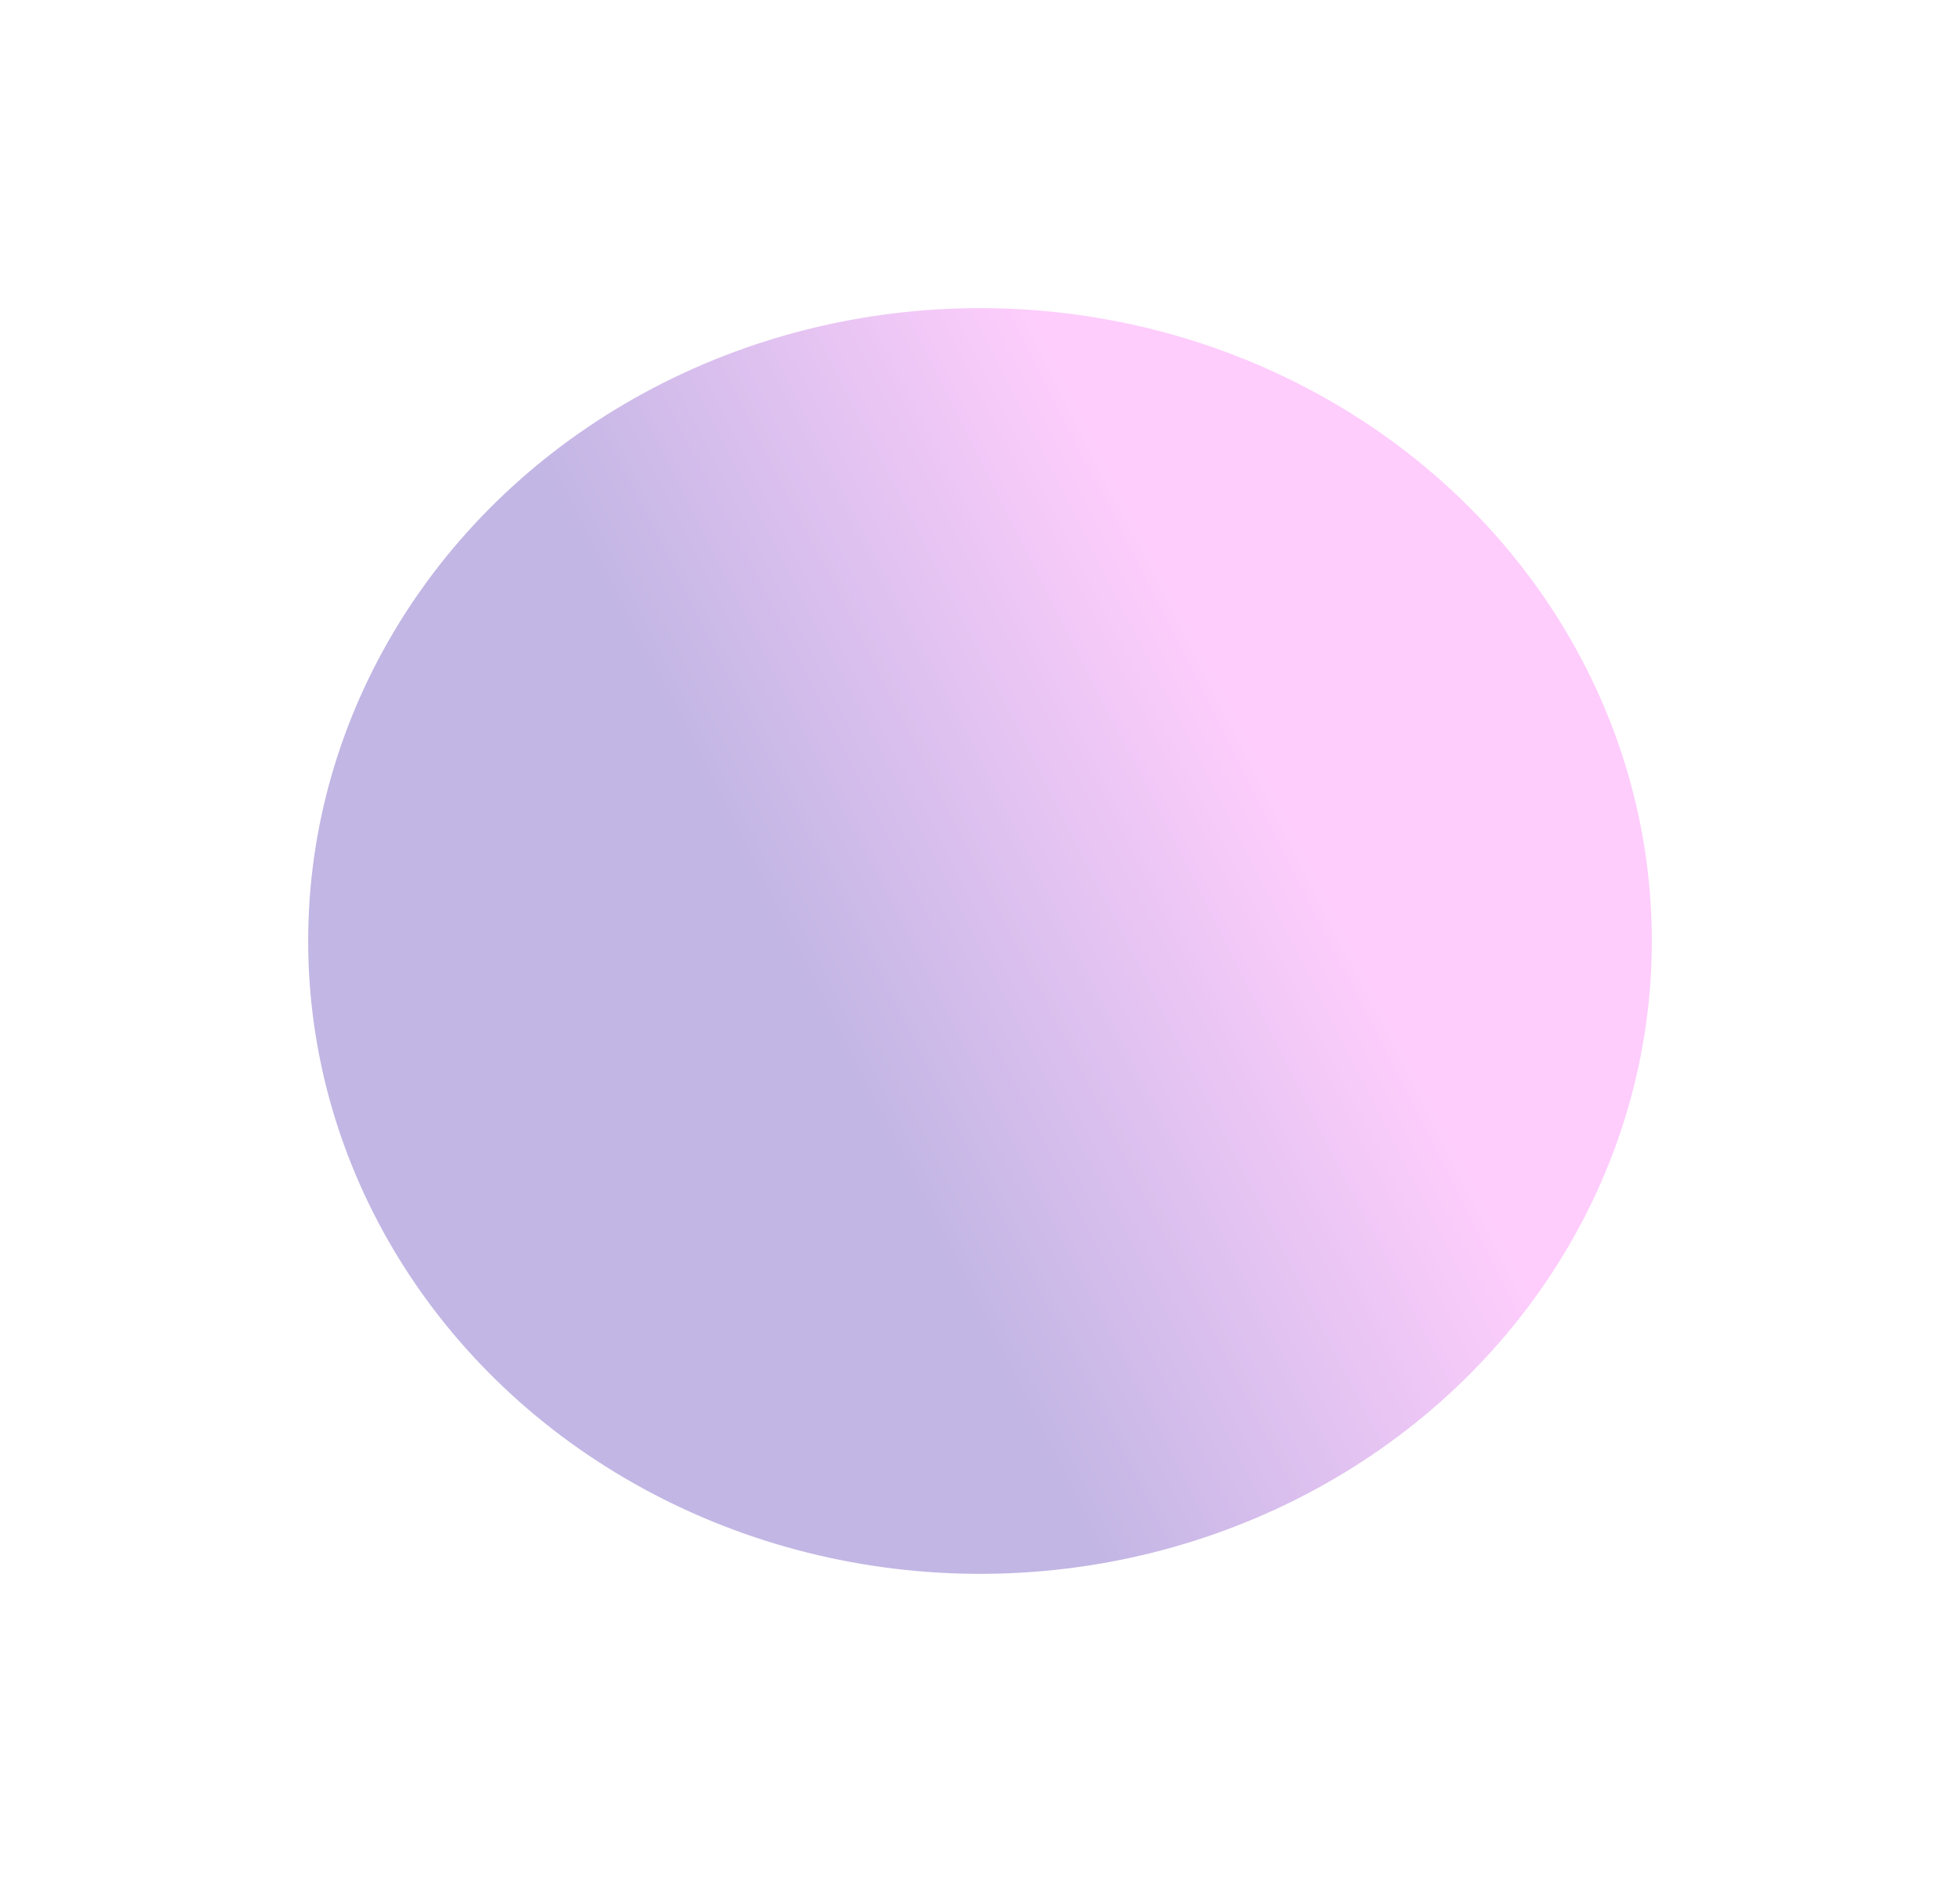 <svg width="1590" height="1527" fill="none" xmlns="http://www.w3.org/2000/svg"><g filter="url(#filter0_f)"><ellipse cx="795" cy="763.5" rx="545" ry="513.5" fill="url(#paint0_linear)" fill-opacity=".3"/></g><defs><linearGradient id="paint0_linear" x1="633.421" y1="763.5" x2="1007.27" y2="573.452" gradientUnits="userSpaceOnUse"><stop stop-color="#350DA8"/><stop offset=".986" stop-color="#FD5BF6"/></linearGradient><filter id="filter0_f" x="0" y="0" width="1590" height="1527" filterUnits="userSpaceOnUse" color-interpolation-filters="sRGB"><feFlood flood-opacity="0" result="BackgroundImageFix"/><feBlend in="SourceGraphic" in2="BackgroundImageFix" result="shape"/><feGaussianBlur stdDeviation="125" result="effect1_foregroundBlur"/></filter></defs></svg>